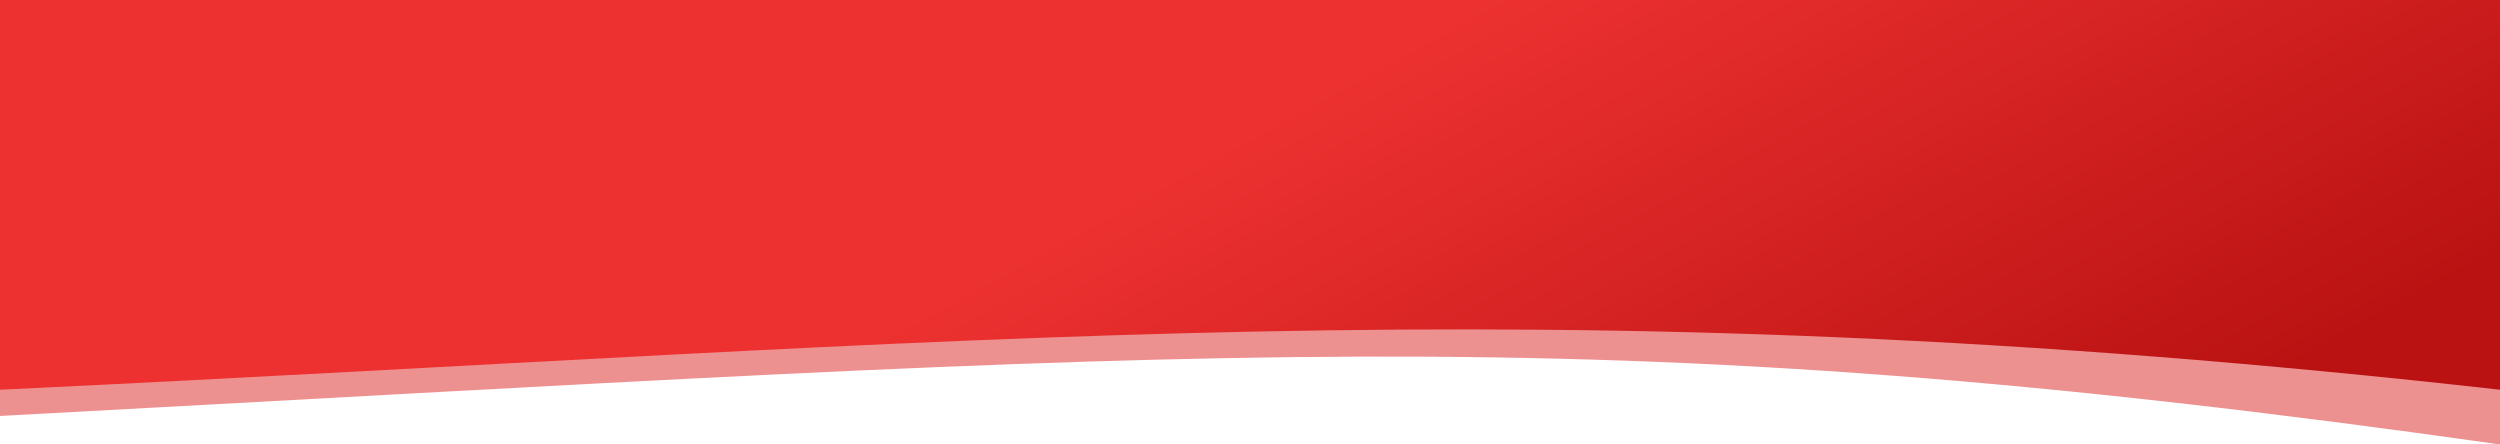 <svg width="1800" height="320" viewBox="0 0 1800 320" fill="none" xmlns="http://www.w3.org/2000/svg">
<path d="M0 0H1800V320C1136.25 225.921 879.375 252.289 0 299.491V0Z" fill="#ED9090"/>
<path d="M0 0H1800V280.61C1104.13 202.434 705.978 247.081 0 280.61V0Z" fill="url(#paint0_linear)"/>
<defs>
<linearGradient id="paint0_linear" x1="968.125" y1="55.015" x2="1214.13" y2="503.58" gradientUnits="userSpaceOnUse">
<stop stop-color="#ED3131"/>
<stop offset="1" stop-color="#BA1212"/>
</linearGradient>
</defs>
</svg>
